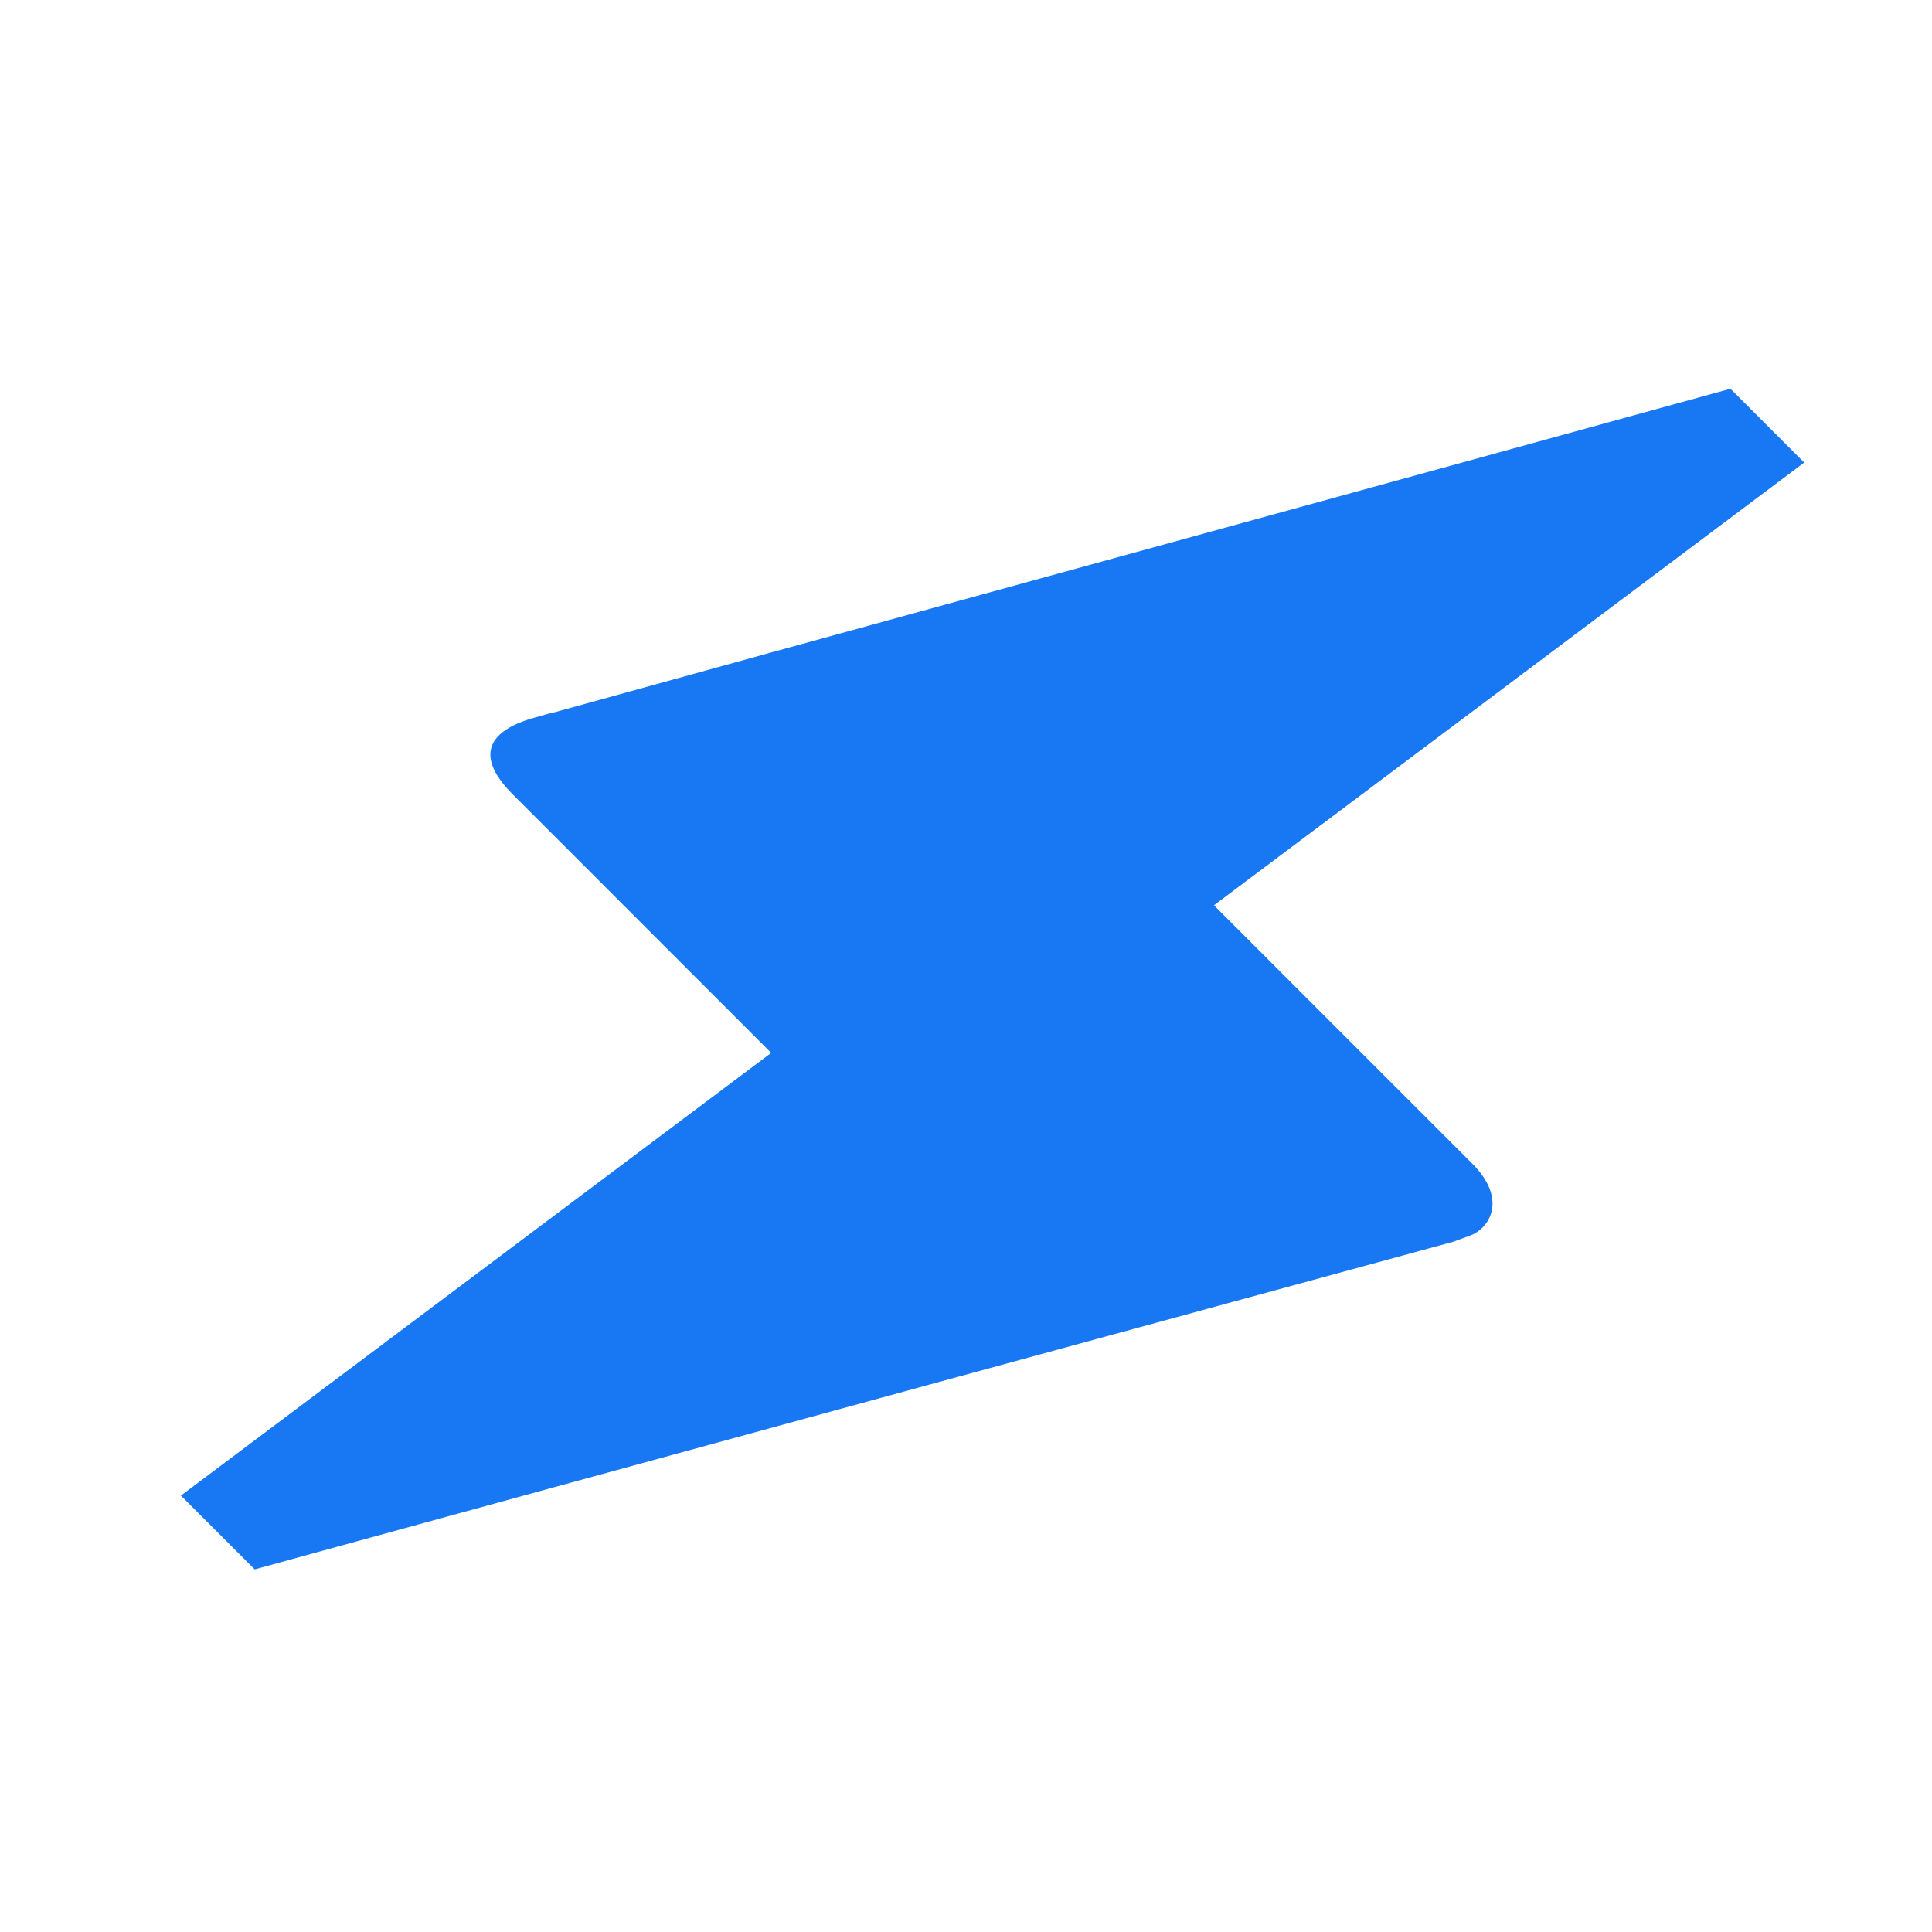 <svg width="36" height="36" viewBox="0 0 36 36" fill="none" xmlns="http://www.w3.org/2000/svg">
<path d="M4.746 29.243L3.371 27.868L14.37 19.619L9.558 14.806C8.761 14.009 9.214 13.583 9.943 13.377C10.672 13.17 10.122 13.335 10.204 13.308C15.113 11.947 22.455 9.939 32.244 7.244L33.619 8.619L22.62 16.869L27.432 21.681C28.106 22.355 27.748 22.905 27.377 23.029L27.075 23.139C12.184 27.195 4.746 29.243 4.746 29.243Z" fill="#1877F2"/>
</svg>
